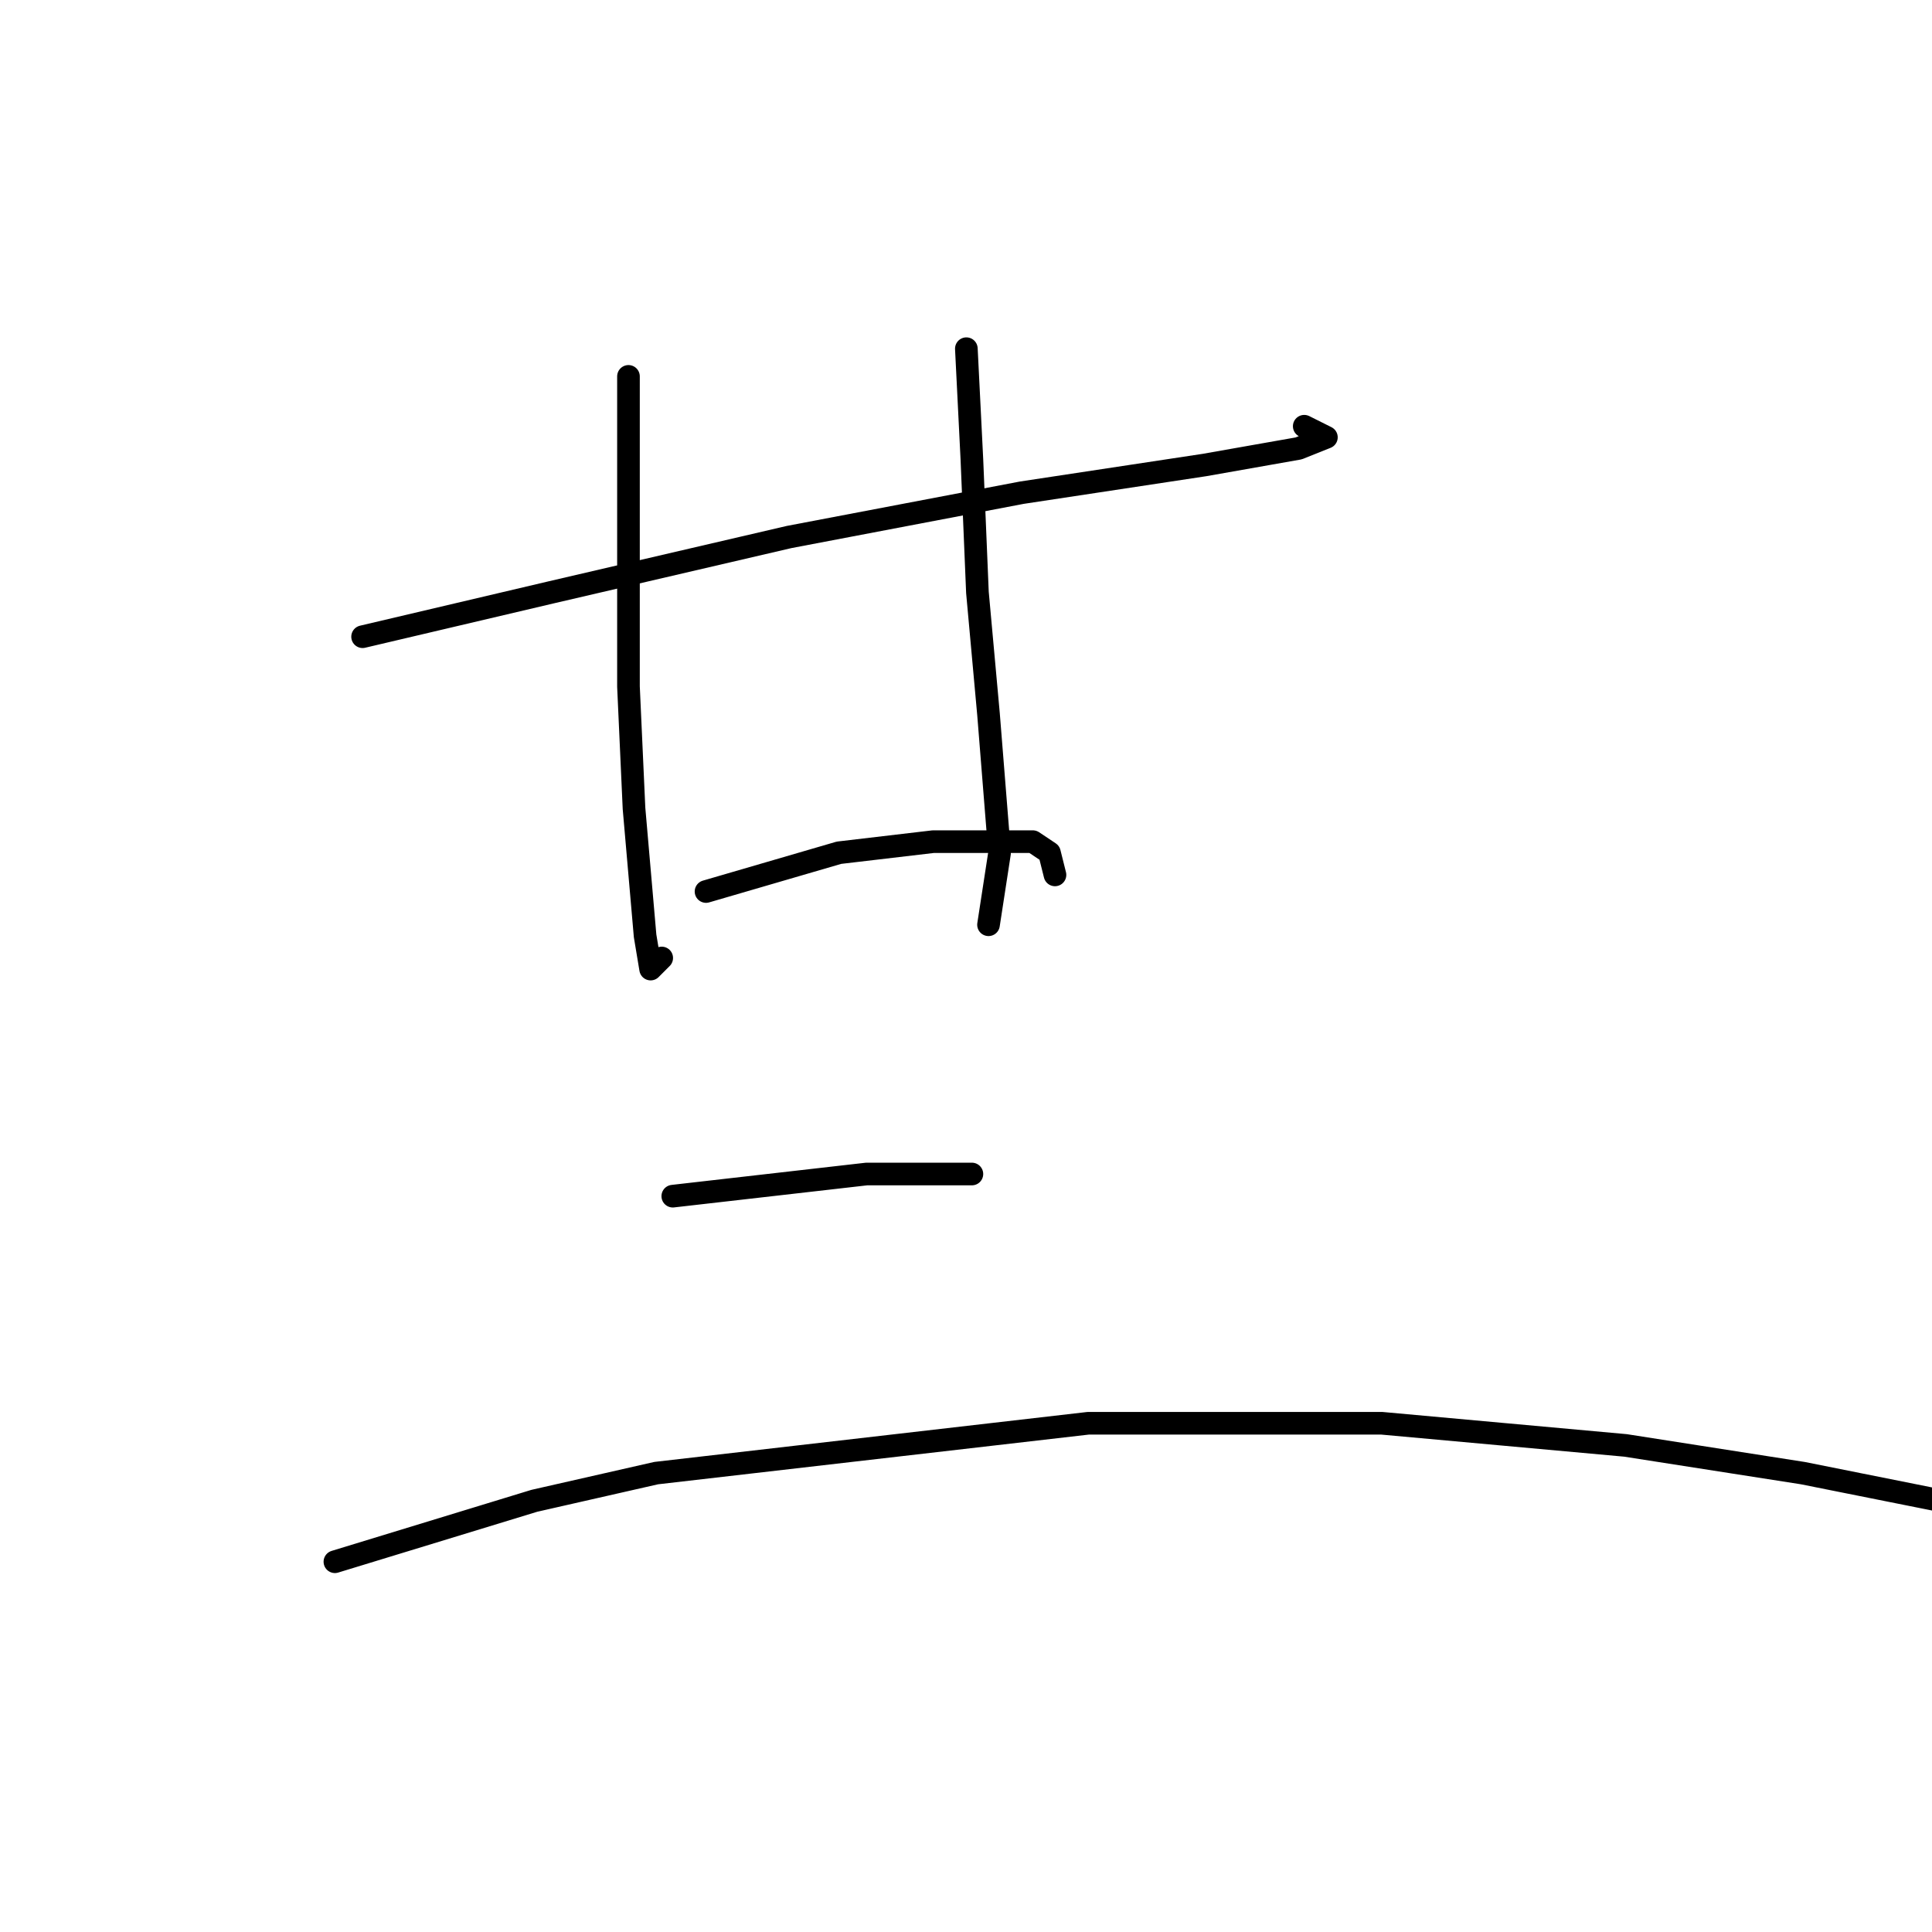 <?xml version="1.0" standalone="no"?>
    <svg width="256" height="256" xmlns="http://www.w3.org/2000/svg" version="1.1">
    <polyline stroke="black" stroke-width="3" stroke-linecap="round" fill="transparent" stroke-linejoin="round" points="48.046 84.368 73.001 78.497 104.561 71.157 135.387 65.286 159.607 61.616 172.084 59.414 175.754 57.946 172.818 56.478 172.818 56.478 " />
        <polyline stroke="black" stroke-width="3" stroke-linecap="round" fill="transparent" stroke-linejoin="round" points="83.276 49.873 83.276 71.891 83.276 90.974 84.01 107.121 85.478 124.002 86.212 128.406 87.68 126.938 87.68 126.938 " />
        <polyline stroke="black" stroke-width="3" stroke-linecap="round" fill="transparent" stroke-linejoin="round" points="128.047 46.203 128.781 60.882 129.515 78.497 130.983 94.644 132.451 112.993 130.983 122.534 130.983 122.534 " />
        <polyline stroke="black" stroke-width="3" stroke-linecap="round" fill="transparent" stroke-linejoin="round" points="93.552 118.13 111.166 112.993 123.643 111.525 136.855 111.525 139.056 112.993 139.79 115.928 139.79 115.928 " />
        <polyline stroke="black" stroke-width="3" stroke-linecap="round" fill="transparent" stroke-linejoin="round" points="89.148 158.498 114.836 155.562 128.781 155.562 128.781 155.562 " />
        <polyline stroke="black" stroke-width="3" stroke-linecap="round" fill="transparent" stroke-linejoin="round" points="44.377 206.938 70.799 198.865 86.946 195.195 144.194 188.59 183.094 188.59 215.387 191.525 238.874 195.195 257.223 198.865 257.223 198.865 " />
        </svg>